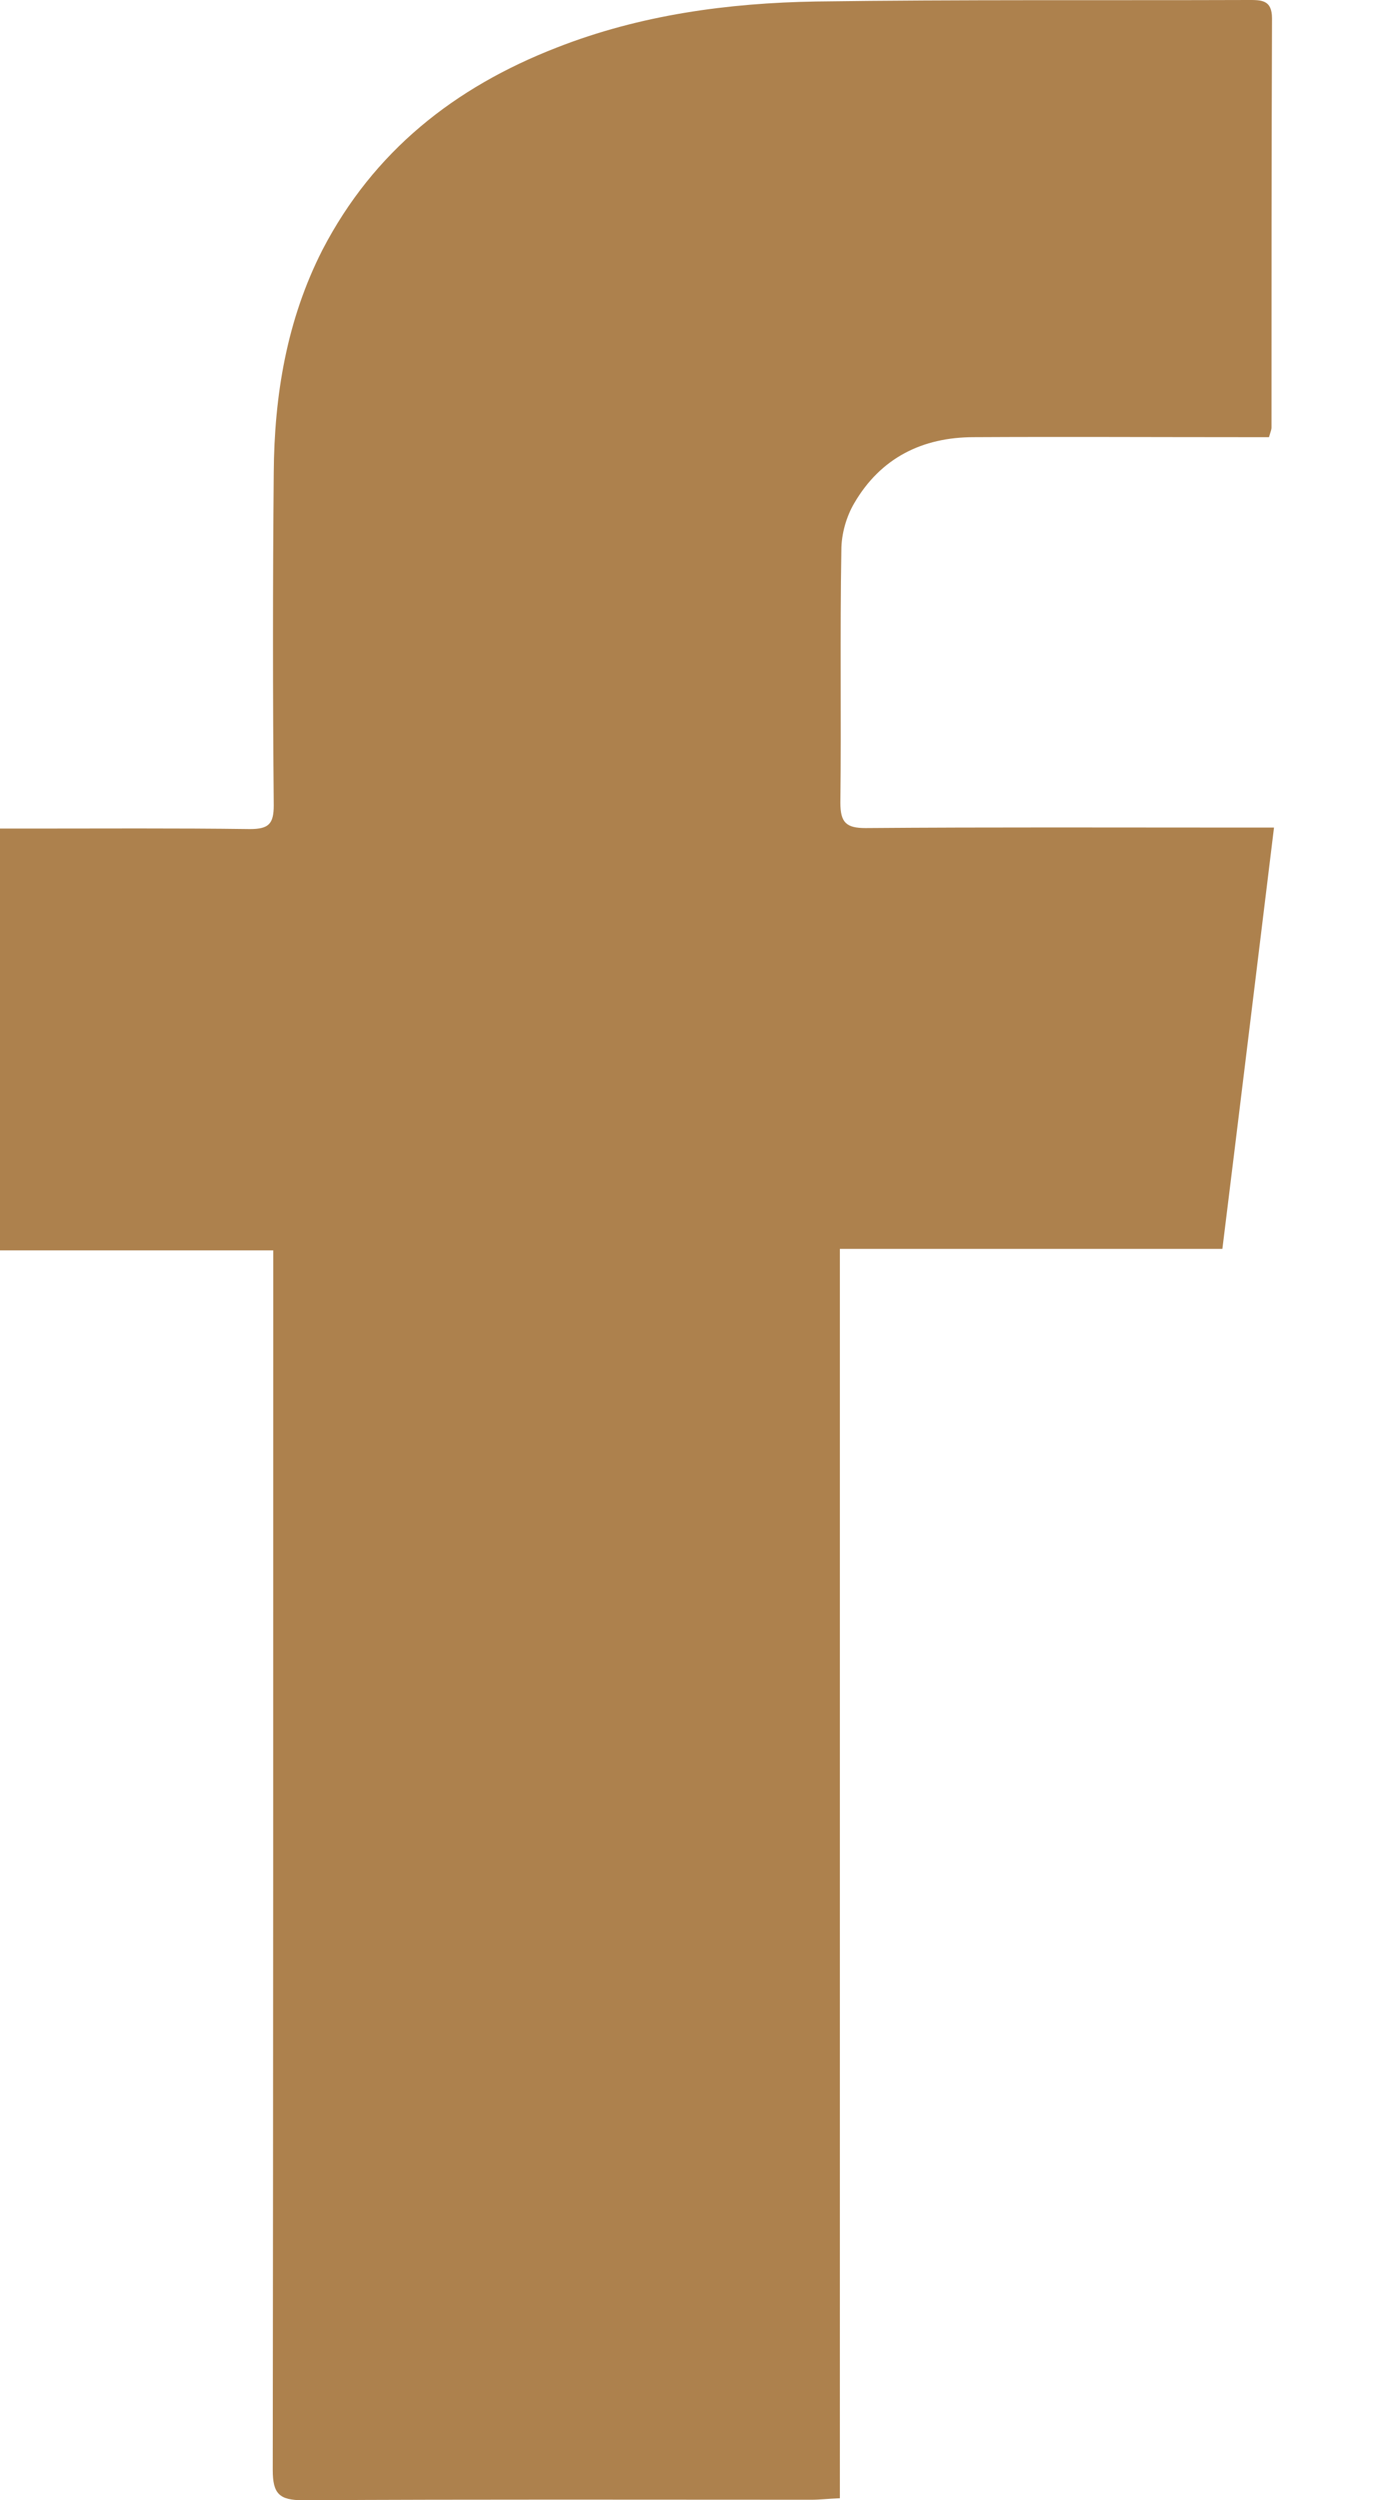 <svg width="11" height="20" viewBox="0 0 11 20" fill="none" xmlns="http://www.w3.org/2000/svg">
<path d="M6.719 19.984C6.62 19.988 6.556 19.996 6.493 19.996C5.135 19.996 3.782 19.992 2.425 20C2.234 20 2.182 19.948 2.182 19.758C2.186 16.599 2.186 13.435 2.186 10.276C2.186 10.193 2.186 10.109 2.186 10.002C1.448 10.002 0.73 10.002 -0 10.002C-0 8.875 -0 7.767 -0 6.628C0.075 6.628 0.146 6.628 0.214 6.628C0.809 6.628 1.405 6.624 2 6.632C2.151 6.632 2.19 6.589 2.19 6.442C2.182 5.557 2.182 4.668 2.19 3.783C2.194 3.163 2.294 2.56 2.579 2C2.988 1.211 3.635 0.699 4.453 0.381C5.12 0.119 5.822 0.024 6.529 0.012C7.68 -0.004 8.831 0.004 9.982 9.92261e-06C10.089 9.92261e-06 10.176 -0.004 10.176 0.147C10.172 1.238 10.172 2.33 10.172 3.421C10.172 3.433 10.168 3.445 10.152 3.497C10.085 3.497 10.009 3.497 9.934 3.497C9.22 3.497 8.505 3.493 7.791 3.497C7.378 3.497 7.045 3.663 6.834 4.025C6.771 4.132 6.731 4.271 6.731 4.398C6.719 5.072 6.731 5.747 6.723 6.422C6.723 6.581 6.771 6.624 6.925 6.624C7.918 6.616 8.91 6.62 9.902 6.62C9.982 6.62 10.057 6.62 10.192 6.62C10.053 7.756 9.918 8.867 9.779 9.99C8.747 9.99 7.743 9.99 6.719 9.99C6.719 13.328 6.719 16.646 6.719 19.984Z" fill="#AD814D"/>
</svg>
